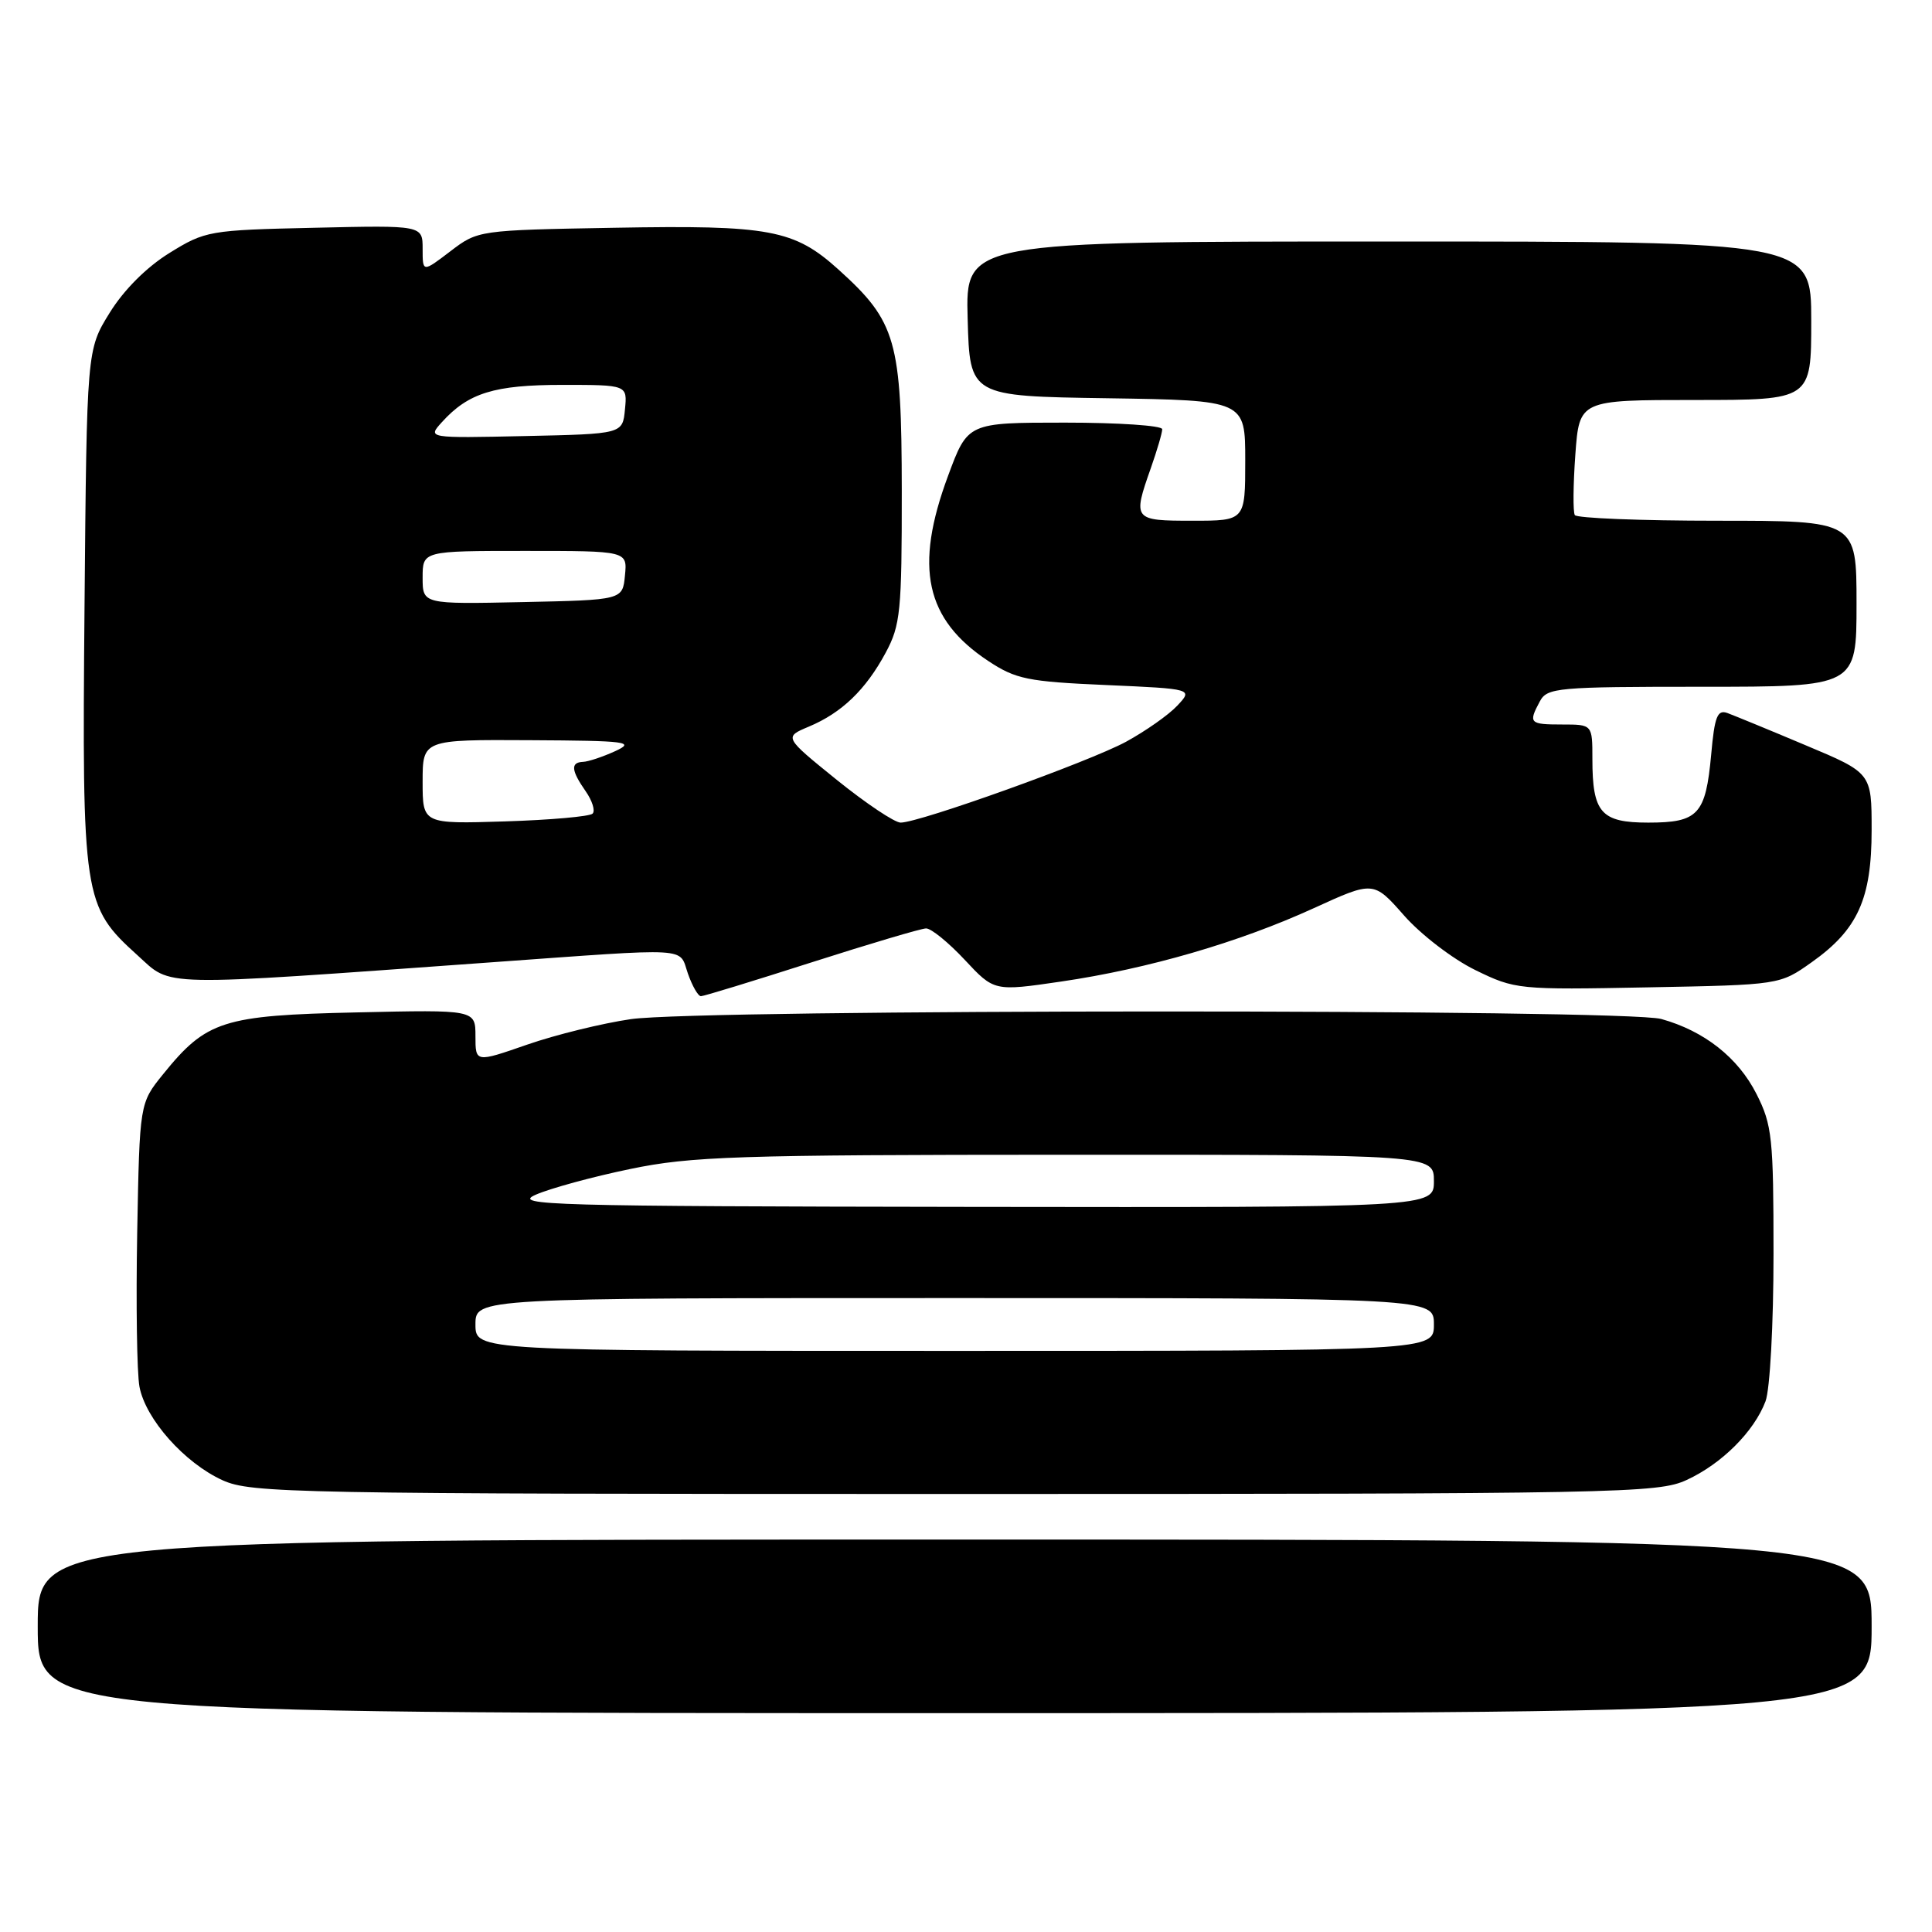 <?xml version="1.0" encoding="UTF-8" standalone="no"?>
<!DOCTYPE svg PUBLIC "-//W3C//DTD SVG 1.1//EN" "http://www.w3.org/Graphics/SVG/1.1/DTD/svg11.dtd" >
<svg xmlns="http://www.w3.org/2000/svg" xmlns:xlink="http://www.w3.org/1999/xlink" version="1.1" viewBox="0 0 256 256">
 <g >
 <path fill="currentColor"
d=" M 248.00 215.50 C 248.00 204.00 248.00 204.00 126.50 204.00 C 5.00 204.00 5.00 204.00 5.00 215.50 C 5.00 227.00 5.00 227.00 126.50 227.00 C 248.00 227.00 248.00 227.00 248.00 215.50 Z  M 223.50 196.10 C 228.16 193.95 232.42 189.69 233.94 185.68 C 234.53 184.11 235.00 175.53 235.00 166.15 C 235.00 150.79 234.82 149.06 232.75 144.97 C 230.31 140.14 225.82 136.60 220.12 135.02 C 215.30 133.68 92.88 133.70 83.60 135.04 C 79.81 135.59 73.62 137.11 69.85 138.42 C 63.00 140.80 63.00 140.80 63.00 137.30 C 63.00 133.79 63.00 133.79 47.25 134.15 C 29.53 134.54 27.35 135.24 21.61 142.34 C 18.50 146.18 18.50 146.18 18.18 163.32 C 18.01 172.74 18.14 181.94 18.48 183.75 C 19.29 188.04 24.44 193.84 29.49 196.14 C 33.28 197.85 38.68 197.96 126.50 197.96 C 214.91 197.96 219.70 197.86 223.50 196.10 Z  M 107.53 127.52 C 115.22 125.06 122.05 123.03 122.71 123.02 C 123.38 123.01 125.68 124.88 127.83 127.18 C 131.73 131.36 131.73 131.36 140.61 130.06 C 152.13 128.37 164.17 124.87 174.08 120.34 C 182.00 116.72 182.00 116.72 186.04 121.30 C 188.26 123.83 192.50 127.08 195.47 128.53 C 200.77 131.12 201.16 131.16 218.35 130.83 C 235.83 130.50 235.83 130.50 240.06 127.50 C 246.16 123.18 248.00 119.11 248.00 109.98 C 248.00 102.42 248.00 102.42 239.25 98.75 C 234.44 96.72 229.78 94.81 228.89 94.48 C 227.56 94.00 227.19 94.94 226.74 99.99 C 226.01 107.93 225.03 109.00 218.41 109.00 C 212.14 109.00 211.00 107.70 211.00 100.57 C 211.00 96.00 211.00 96.00 207.00 96.00 C 202.66 96.00 202.49 95.82 204.04 92.93 C 205.01 91.12 206.33 91.00 225.54 91.00 C 246.00 91.00 246.00 91.00 246.00 80.00 C 246.00 69.00 246.00 69.00 227.56 69.00 C 217.42 69.00 208.91 68.66 208.67 68.25 C 208.42 67.84 208.45 64.24 208.74 60.25 C 209.27 53.00 209.27 53.00 224.63 53.00 C 240.00 53.00 240.00 53.00 240.00 42.50 C 240.00 32.00 240.00 32.00 183.97 32.00 C 127.93 32.00 127.93 32.00 128.22 42.25 C 128.50 52.50 128.50 52.50 146.75 52.77 C 165.00 53.05 165.00 53.05 165.00 61.02 C 165.00 69.00 165.00 69.00 158.00 69.00 C 150.16 69.00 150.07 68.89 152.50 62.00 C 153.32 59.66 154.00 57.36 154.00 56.87 C 154.00 56.39 148.20 56.00 141.12 56.00 C 128.23 56.00 128.23 56.00 125.62 63.06 C 121.11 75.20 122.61 82.07 130.96 87.59 C 134.59 89.99 136.17 90.32 146.54 90.77 C 158.08 91.28 158.08 91.28 155.99 93.51 C 154.84 94.74 151.78 96.88 149.20 98.29 C 144.30 100.94 121.84 109.00 119.34 109.00 C 118.54 109.00 114.74 106.45 110.88 103.34 C 103.87 97.67 103.87 97.67 107.18 96.28 C 111.54 94.45 114.71 91.40 117.35 86.50 C 119.32 82.84 119.50 81.02 119.49 65.00 C 119.47 45.12 118.76 42.63 111.13 35.74 C 105.24 30.41 101.99 29.81 81.42 30.18 C 63.37 30.50 63.33 30.51 59.67 33.30 C 56.00 36.10 56.00 36.10 56.00 32.98 C 56.00 29.85 56.00 29.85 41.67 30.18 C 27.72 30.49 27.20 30.58 22.44 33.53 C 19.42 35.40 16.40 38.42 14.53 41.45 C 11.50 46.34 11.50 46.34 11.20 80.39 C 10.86 119.02 11.02 120.07 18.22 126.58 C 22.88 130.79 20.27 130.74 65.00 127.52 C 91.99 125.58 89.92 125.46 91.15 129.00 C 91.73 130.65 92.50 132.00 92.88 132.00 C 93.26 132.00 99.85 129.98 107.53 127.52 Z  M 63.00 175.50 C 63.00 172.00 63.00 172.00 126.50 172.00 C 190.00 172.00 190.00 172.00 190.00 175.50 C 190.00 179.00 190.00 179.00 126.50 179.00 C 63.00 179.00 63.00 179.00 63.00 175.50 Z  M 71.00 158.30 C 72.92 157.46 78.55 155.92 83.50 154.90 C 91.57 153.22 97.55 153.02 141.25 153.01 C 190.00 153.00 190.00 153.00 190.00 156.50 C 190.00 160.00 190.00 160.00 128.75 159.92 C 72.77 159.84 67.80 159.70 71.00 158.30 Z  M 56.00 103.59 C 56.00 98.00 56.00 98.00 70.25 98.08 C 83.16 98.15 84.22 98.29 81.50 99.54 C 79.85 100.29 77.94 100.93 77.25 100.95 C 75.58 101.02 75.68 102.09 77.60 104.84 C 78.48 106.10 78.90 107.44 78.52 107.81 C 78.15 108.19 72.92 108.65 66.92 108.84 C 56.00 109.18 56.00 109.18 56.00 103.59 Z  M 56.00 76.53 C 56.00 73.00 56.00 73.00 69.56 73.00 C 83.13 73.00 83.13 73.00 82.81 76.25 C 82.50 79.50 82.50 79.50 69.25 79.78 C 56.00 80.06 56.00 80.06 56.00 76.53 Z  M 58.56 55.93 C 62.07 52.06 65.49 51.00 74.51 51.00 C 83.13 51.00 83.13 51.00 82.81 54.25 C 82.50 57.50 82.50 57.50 69.57 57.78 C 56.63 58.06 56.63 58.06 58.56 55.93 Z "/>
</g>
</svg>